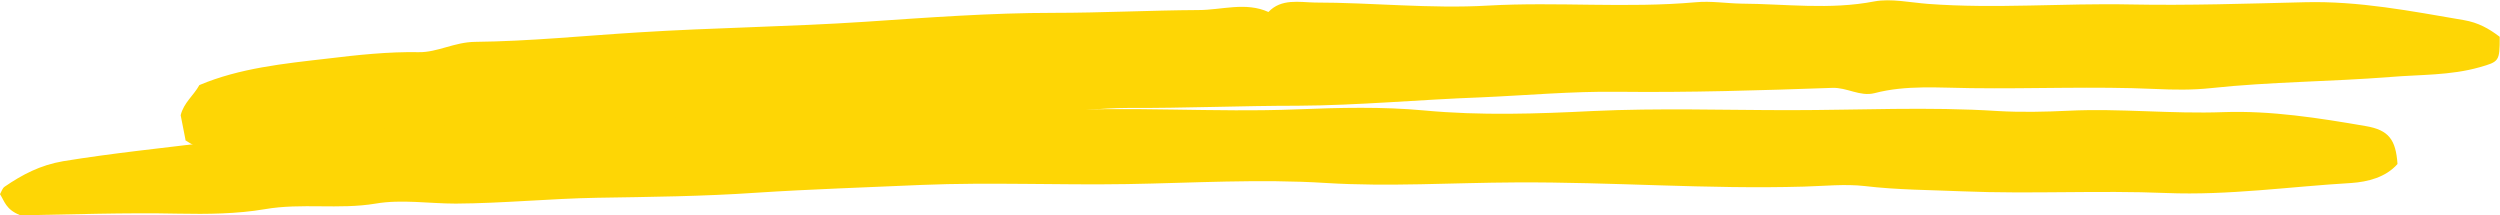 <svg width="93" height="8" viewBox="0 0 93 8" fill="none" xmlns="http://www.w3.org/2000/svg">
<g clip-path="url(#clip0_144_10242)">
<path d="M6.898 5.188C6.836 4.856 6.773 4.545 6.721 4.286C6.836 3.819 7.199 3.559 7.417 3.165C8.913 2.532 10.565 2.366 12.186 2.179C13.308 2.044 14.44 1.92 15.583 1.941C16.269 1.951 16.902 1.567 17.671 1.557C19.697 1.536 21.733 1.328 23.759 1.204C26.564 1.027 29.379 0.996 32.184 0.81C34.511 0.654 36.859 0.478 39.186 0.478C40.983 0.478 42.781 0.384 44.578 0.374C45.451 0.374 46.334 0.062 47.186 0.446C47.663 -0.062 48.339 0.083 48.9 0.094C51.05 0.094 53.211 0.332 55.351 0.208C57.938 0.062 60.514 0.312 63.091 0.083C63.641 0.031 64.213 0.125 64.774 0.135C66.425 0.145 68.067 0.374 69.729 0.052C70.342 -0.062 71.059 0.094 71.724 0.145C74.238 0.332 76.742 0.114 79.256 0.166C81.416 0.208 83.577 0.135 85.738 0.083C87.754 0.031 89.696 0.415 91.649 0.747C92.2 0.841 92.595 1.069 92.99 1.37C92.99 2.283 92.969 2.293 92.242 2.501C91.151 2.812 90.029 2.771 88.917 2.864C86.694 3.04 84.46 3.04 82.237 3.279C81.562 3.352 80.866 3.341 80.18 3.31C77.895 3.206 75.609 3.31 73.324 3.279C72.139 3.269 70.913 3.155 69.729 3.466C69.189 3.601 68.711 3.248 68.16 3.269C65.501 3.362 62.841 3.445 60.182 3.414C58.468 3.393 56.774 3.549 55.081 3.622C52.816 3.705 50.531 3.922 48.276 3.933C46.178 3.933 44.069 4.026 41.96 4.016C40.921 4.016 39.841 4.161 38.771 4.203C36.62 4.286 34.48 4.4 32.33 4.452C31.997 4.452 31.665 4.452 31.322 4.483C30.117 4.628 28.901 4.618 27.634 4.4C27.437 4.524 27.187 4.711 26.803 4.732C24.798 4.815 22.803 4.96 20.798 5.012C19.832 5.033 18.897 5.261 17.931 5.271C16.985 5.271 16.019 5.479 15.084 5.271C14.721 5.188 14.534 5.437 14.243 5.448C12.716 5.52 11.178 5.583 9.651 5.697C8.716 5.769 7.802 5.832 6.898 5.219V5.188Z" fill="#FED605"/>
<path d="M0.738 8C0.218 7.792 0.166 7.481 0 7.222C0.052 7.139 0.083 7.004 0.177 6.942C0.831 6.495 1.496 6.143 2.348 5.997C4.187 5.696 6.036 5.51 7.885 5.281C10.919 4.897 13.973 4.846 17.017 4.638C18.263 4.545 19.583 4.638 20.84 4.534C23.645 4.296 26.45 4.43 29.244 4.264C30.938 4.161 32.621 4.264 34.314 4.264C35.852 4.264 37.4 4.223 38.937 4.13C42.043 3.943 45.16 4.192 48.266 4.067C49.835 4.005 51.424 3.964 52.983 4.109C55.081 4.306 57.19 4.233 59.257 4.13C61.709 4.015 64.15 4.098 66.581 4.098C69.158 4.098 71.734 3.964 74.311 4.13C75.183 4.181 76.077 4.161 76.949 4.119C78.871 4.026 80.783 4.244 82.715 4.171C84.481 4.109 86.258 4.389 88.003 4.69C88.865 4.835 89.125 5.198 89.187 6.101C88.751 6.599 88.076 6.765 87.473 6.807C85.177 6.942 82.902 7.274 80.585 7.18C78.071 7.076 75.537 7.222 73.022 7.118C71.807 7.066 70.581 7.066 69.366 6.921C68.638 6.838 67.859 6.921 67.101 6.942C63.527 7.045 59.964 6.765 56.39 6.786C54.032 6.796 51.663 6.952 49.326 6.807C46.853 6.651 44.391 6.807 41.929 6.848C39.384 6.89 36.828 6.775 34.293 6.879C32.236 6.973 30.179 7.035 28.122 7.17C26.159 7.305 24.175 7.325 22.211 7.357C20.455 7.388 18.71 7.564 16.954 7.574C15.957 7.574 14.939 7.408 13.973 7.574C12.601 7.803 11.23 7.543 9.849 7.782C8.82 7.958 7.708 7.969 6.649 7.948C4.644 7.906 2.649 7.979 0.738 8.01V8Z" fill="#FED605"/>
</g>
<defs>
<clipPath id="clip0_144_10242">
<rect width="93" height="8" fill="white"/>
</clipPath>
</defs>
</svg>
